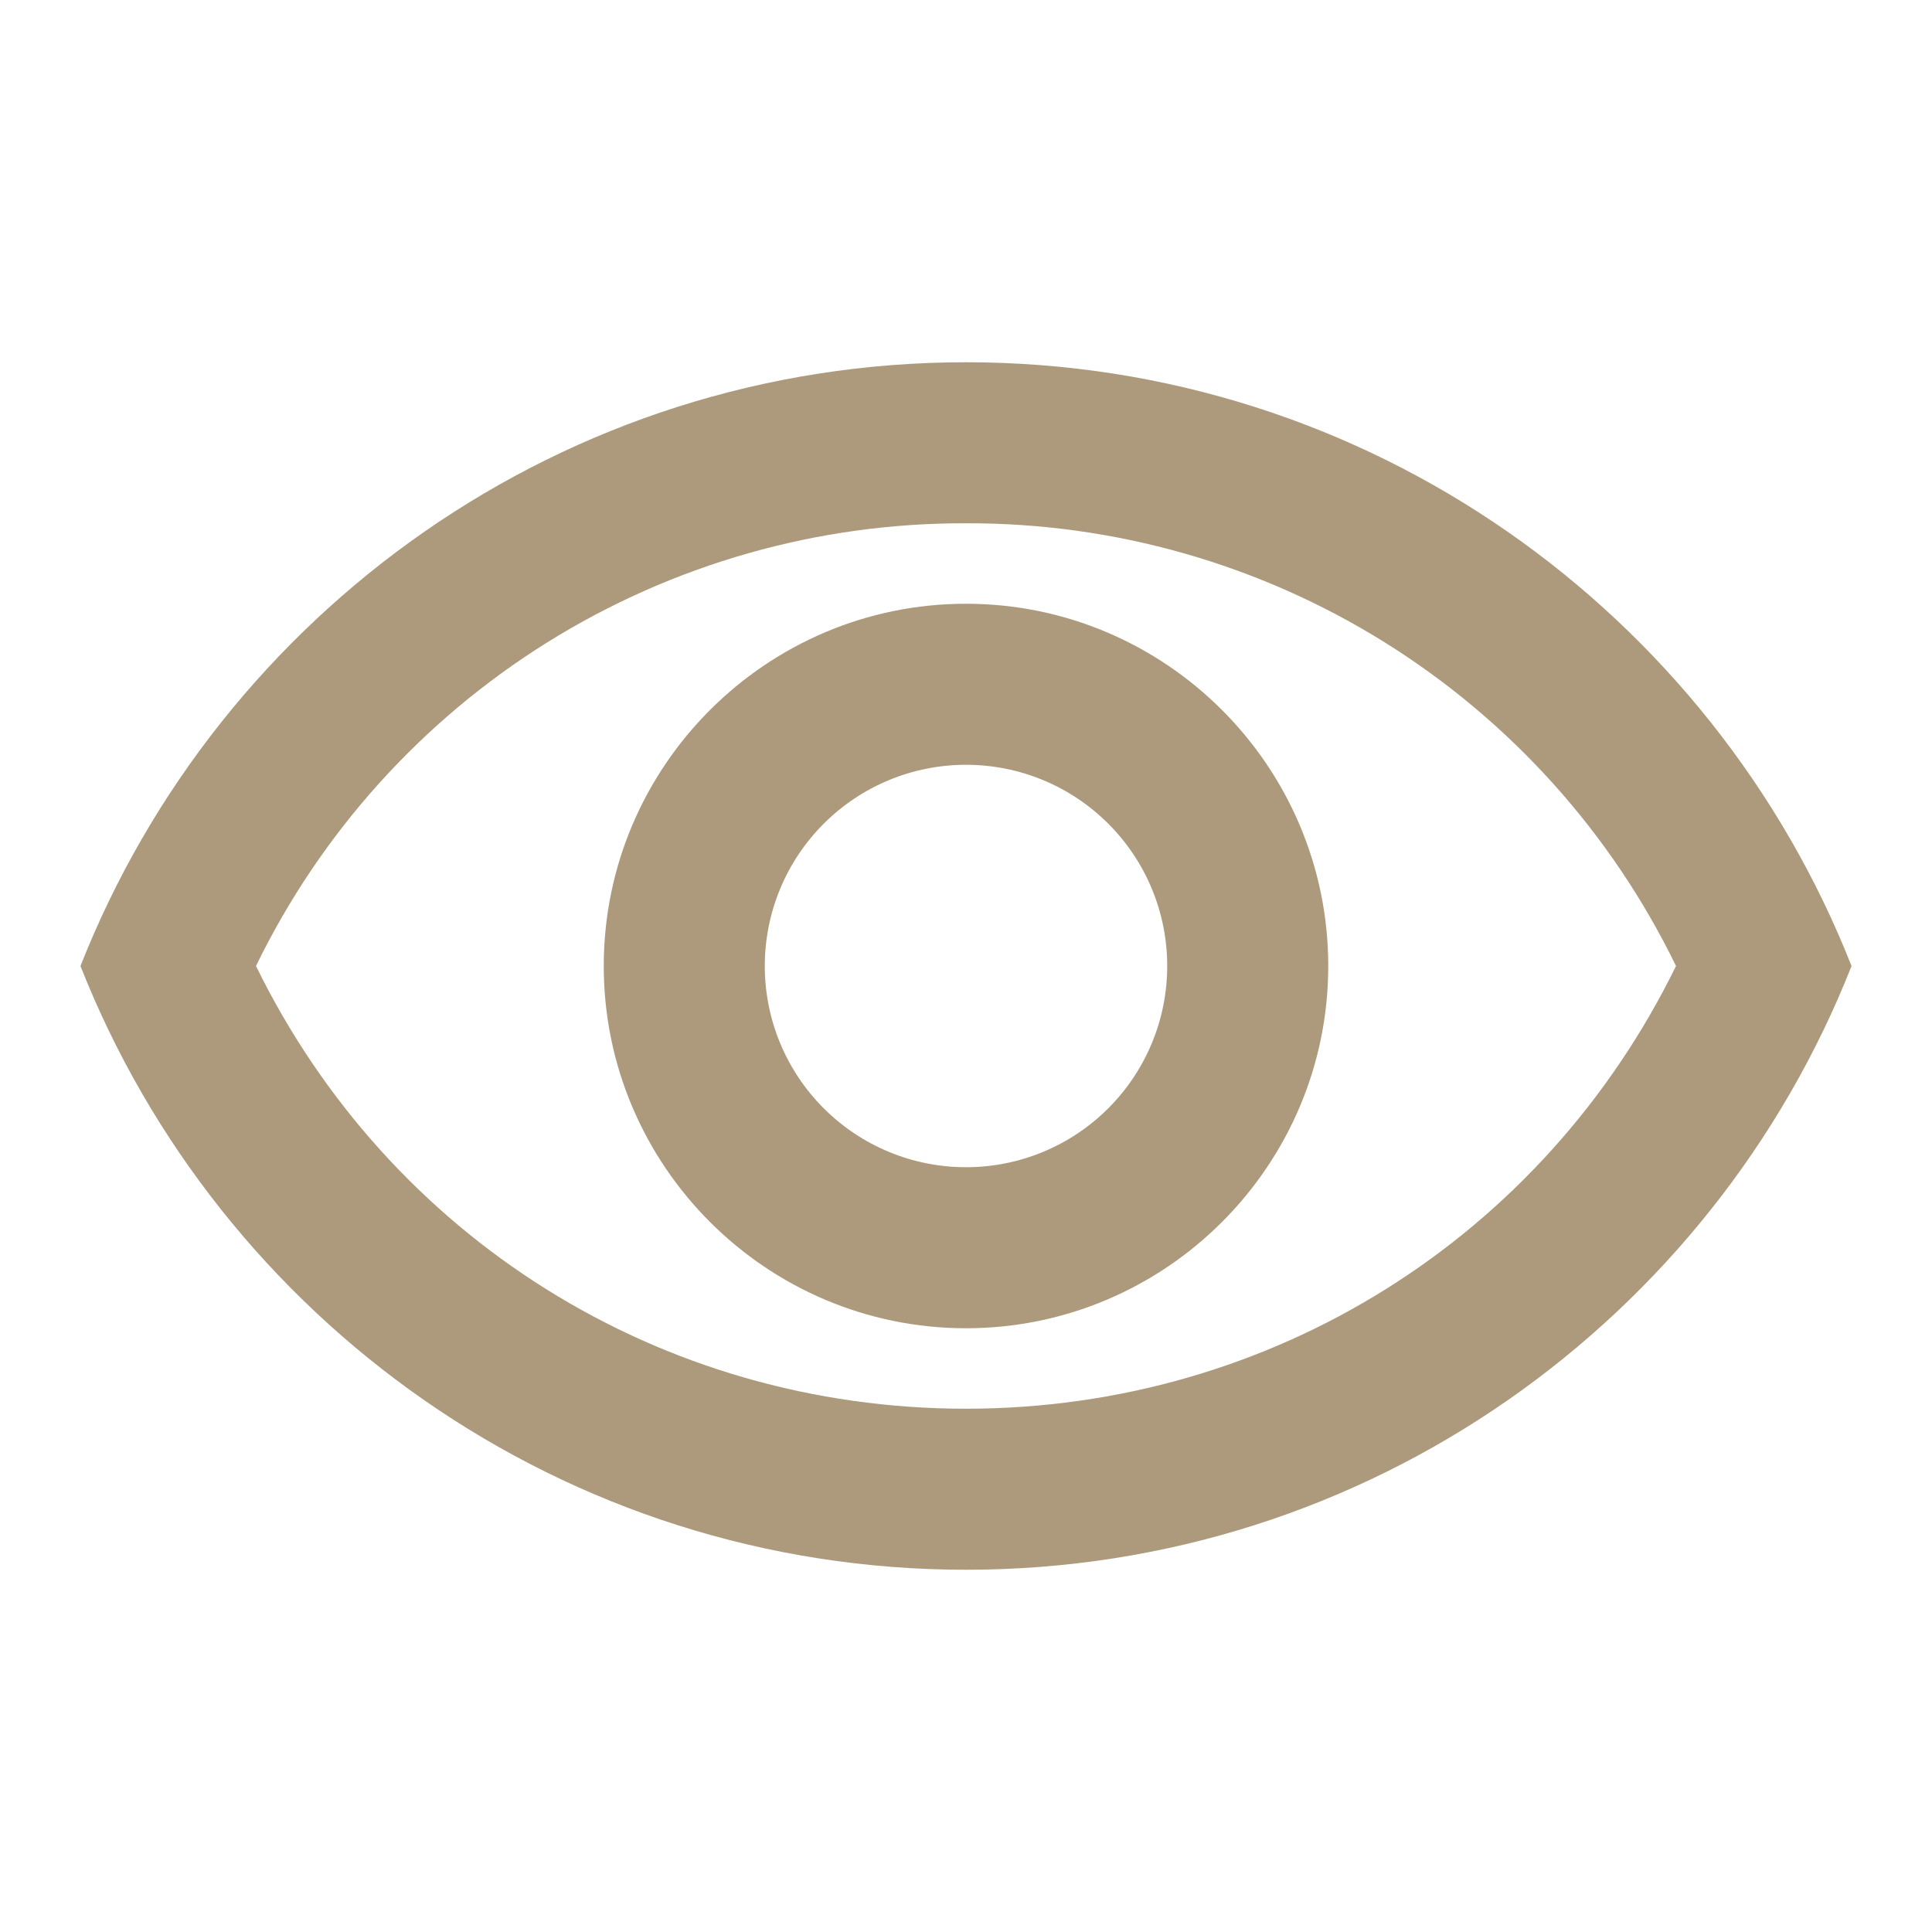 <svg width="20" height="20" viewBox="0 0 20 20" fill="none" xmlns="http://www.w3.org/2000/svg">
<path d="M10 5.417C11.532 5.412 13.035 5.839 14.335 6.65C15.635 7.461 16.68 8.622 17.35 10C15.975 12.808 13.167 14.583 10 14.583C6.833 14.583 4.025 12.808 2.65 10C3.32 8.622 4.365 7.461 5.665 6.65C6.965 5.839 8.468 5.412 10 5.417ZM10 3.75C5.833 3.75 2.275 6.342 0.833 10C2.275 13.658 5.833 16.25 10 16.25C14.167 16.25 17.725 13.658 19.167 10C17.725 6.342 14.167 3.75 10 3.75ZM10 7.917C10.553 7.917 11.082 8.136 11.473 8.527C11.864 8.918 12.083 9.447 12.083 10C12.083 10.553 11.864 11.082 11.473 11.473C11.082 11.864 10.553 12.083 10 12.083C9.447 12.083 8.918 11.864 8.527 11.473C8.136 11.082 7.917 10.553 7.917 10C7.917 9.447 8.136 8.918 8.527 8.527C8.918 8.136 9.447 7.917 10 7.917ZM10 6.25C7.933 6.25 6.25 7.933 6.25 10C6.25 12.067 7.933 13.75 10 13.75C12.067 13.75 13.75 12.067 13.75 10C13.75 7.933 12.067 6.25 10 6.25Z" fill="#AD9A7C"/>
</svg>
